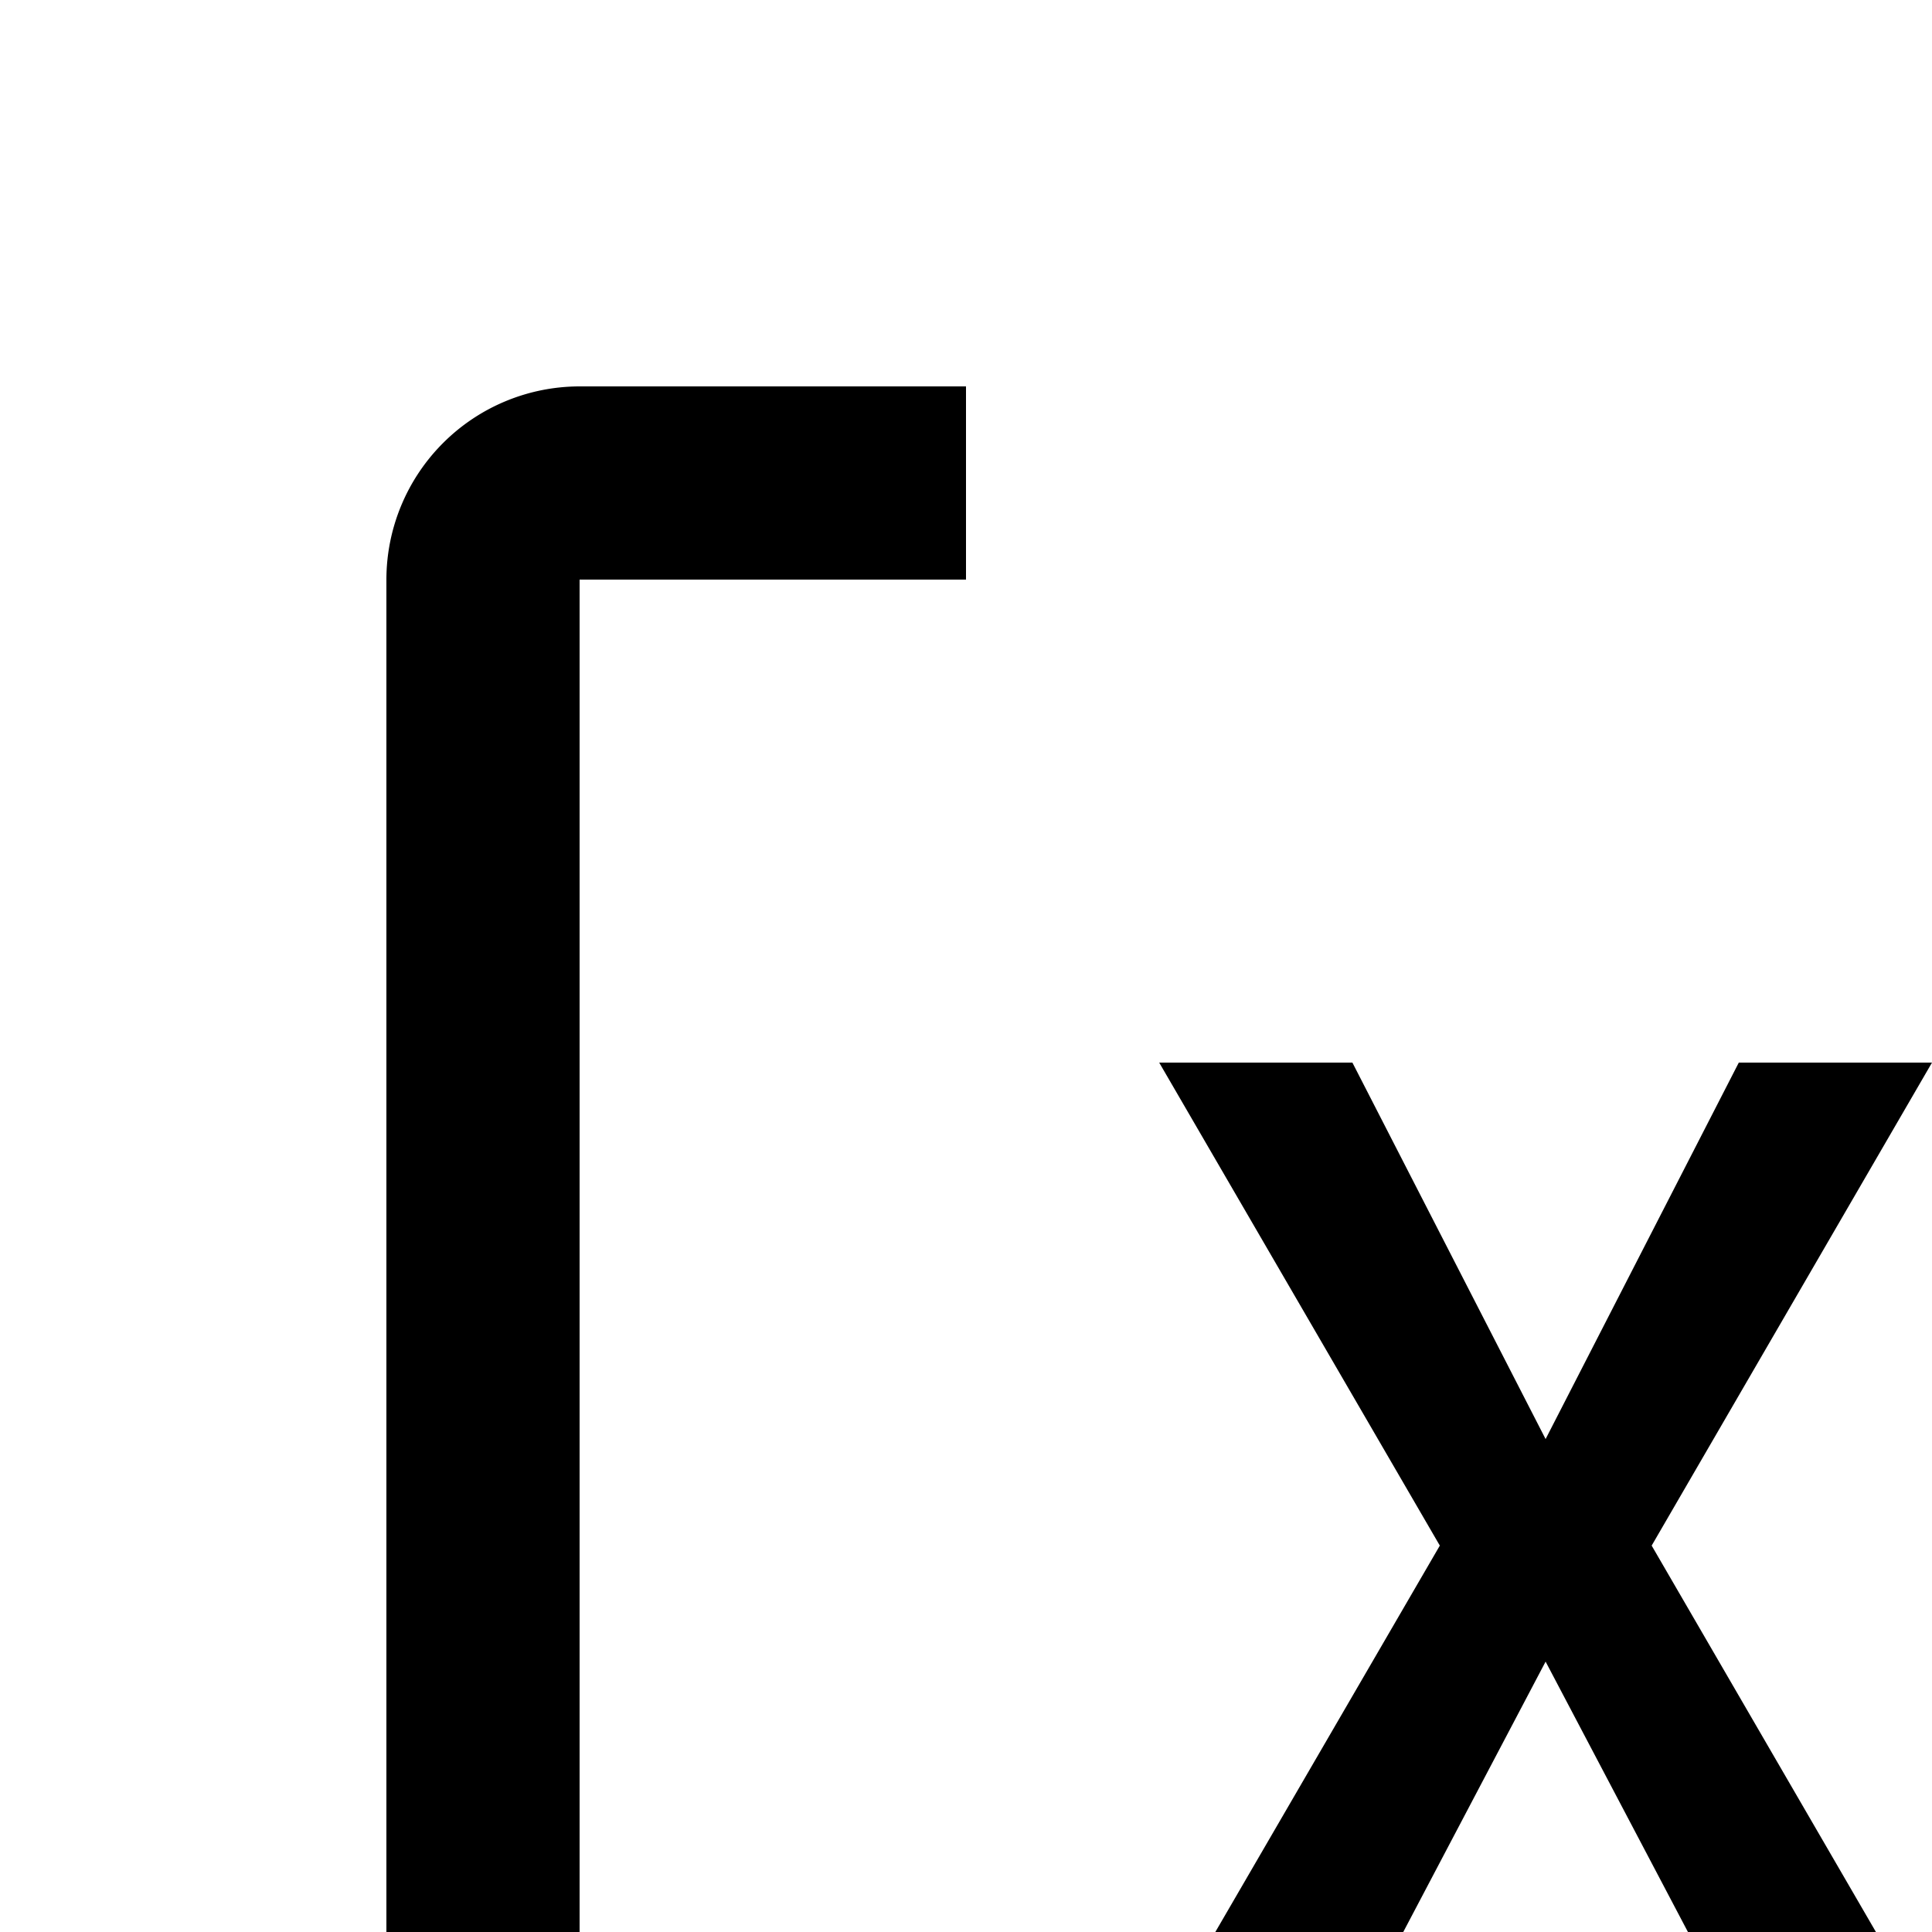 <svg id="icon"
  xmlns="http://www.w3.org/2000/svg" width="20" height="20" viewBox="0 0 20 20">
  <defs>
    <style>
      .cls-1 {
        fill: none;
      }
    </style>
  </defs>
  <path d="M26,28H22V26h4V6H22V4h4a2.002,2.002,0,0,1,2,2V26A2.002,2.002,0,0,1,26,28Z"/>
  <polygon points="20 11 18 11 16 14.897 14 11 12 11 14.905 16 12 21 14 21 16 17.201 18 21 20 21 17.098 16 20 11"/>
  <path d="M10,28H6a2.002,2.002,0,0,1-2-2V6A2.002,2.002,0,0,1,6,4h4V6H6V26h4Z"/>
  <rect id="_Transparent_Rectangle_" data-name="&lt;Transparent Rectangle&gt;" class="cls-1" width="32" height="32"/>
</svg>
